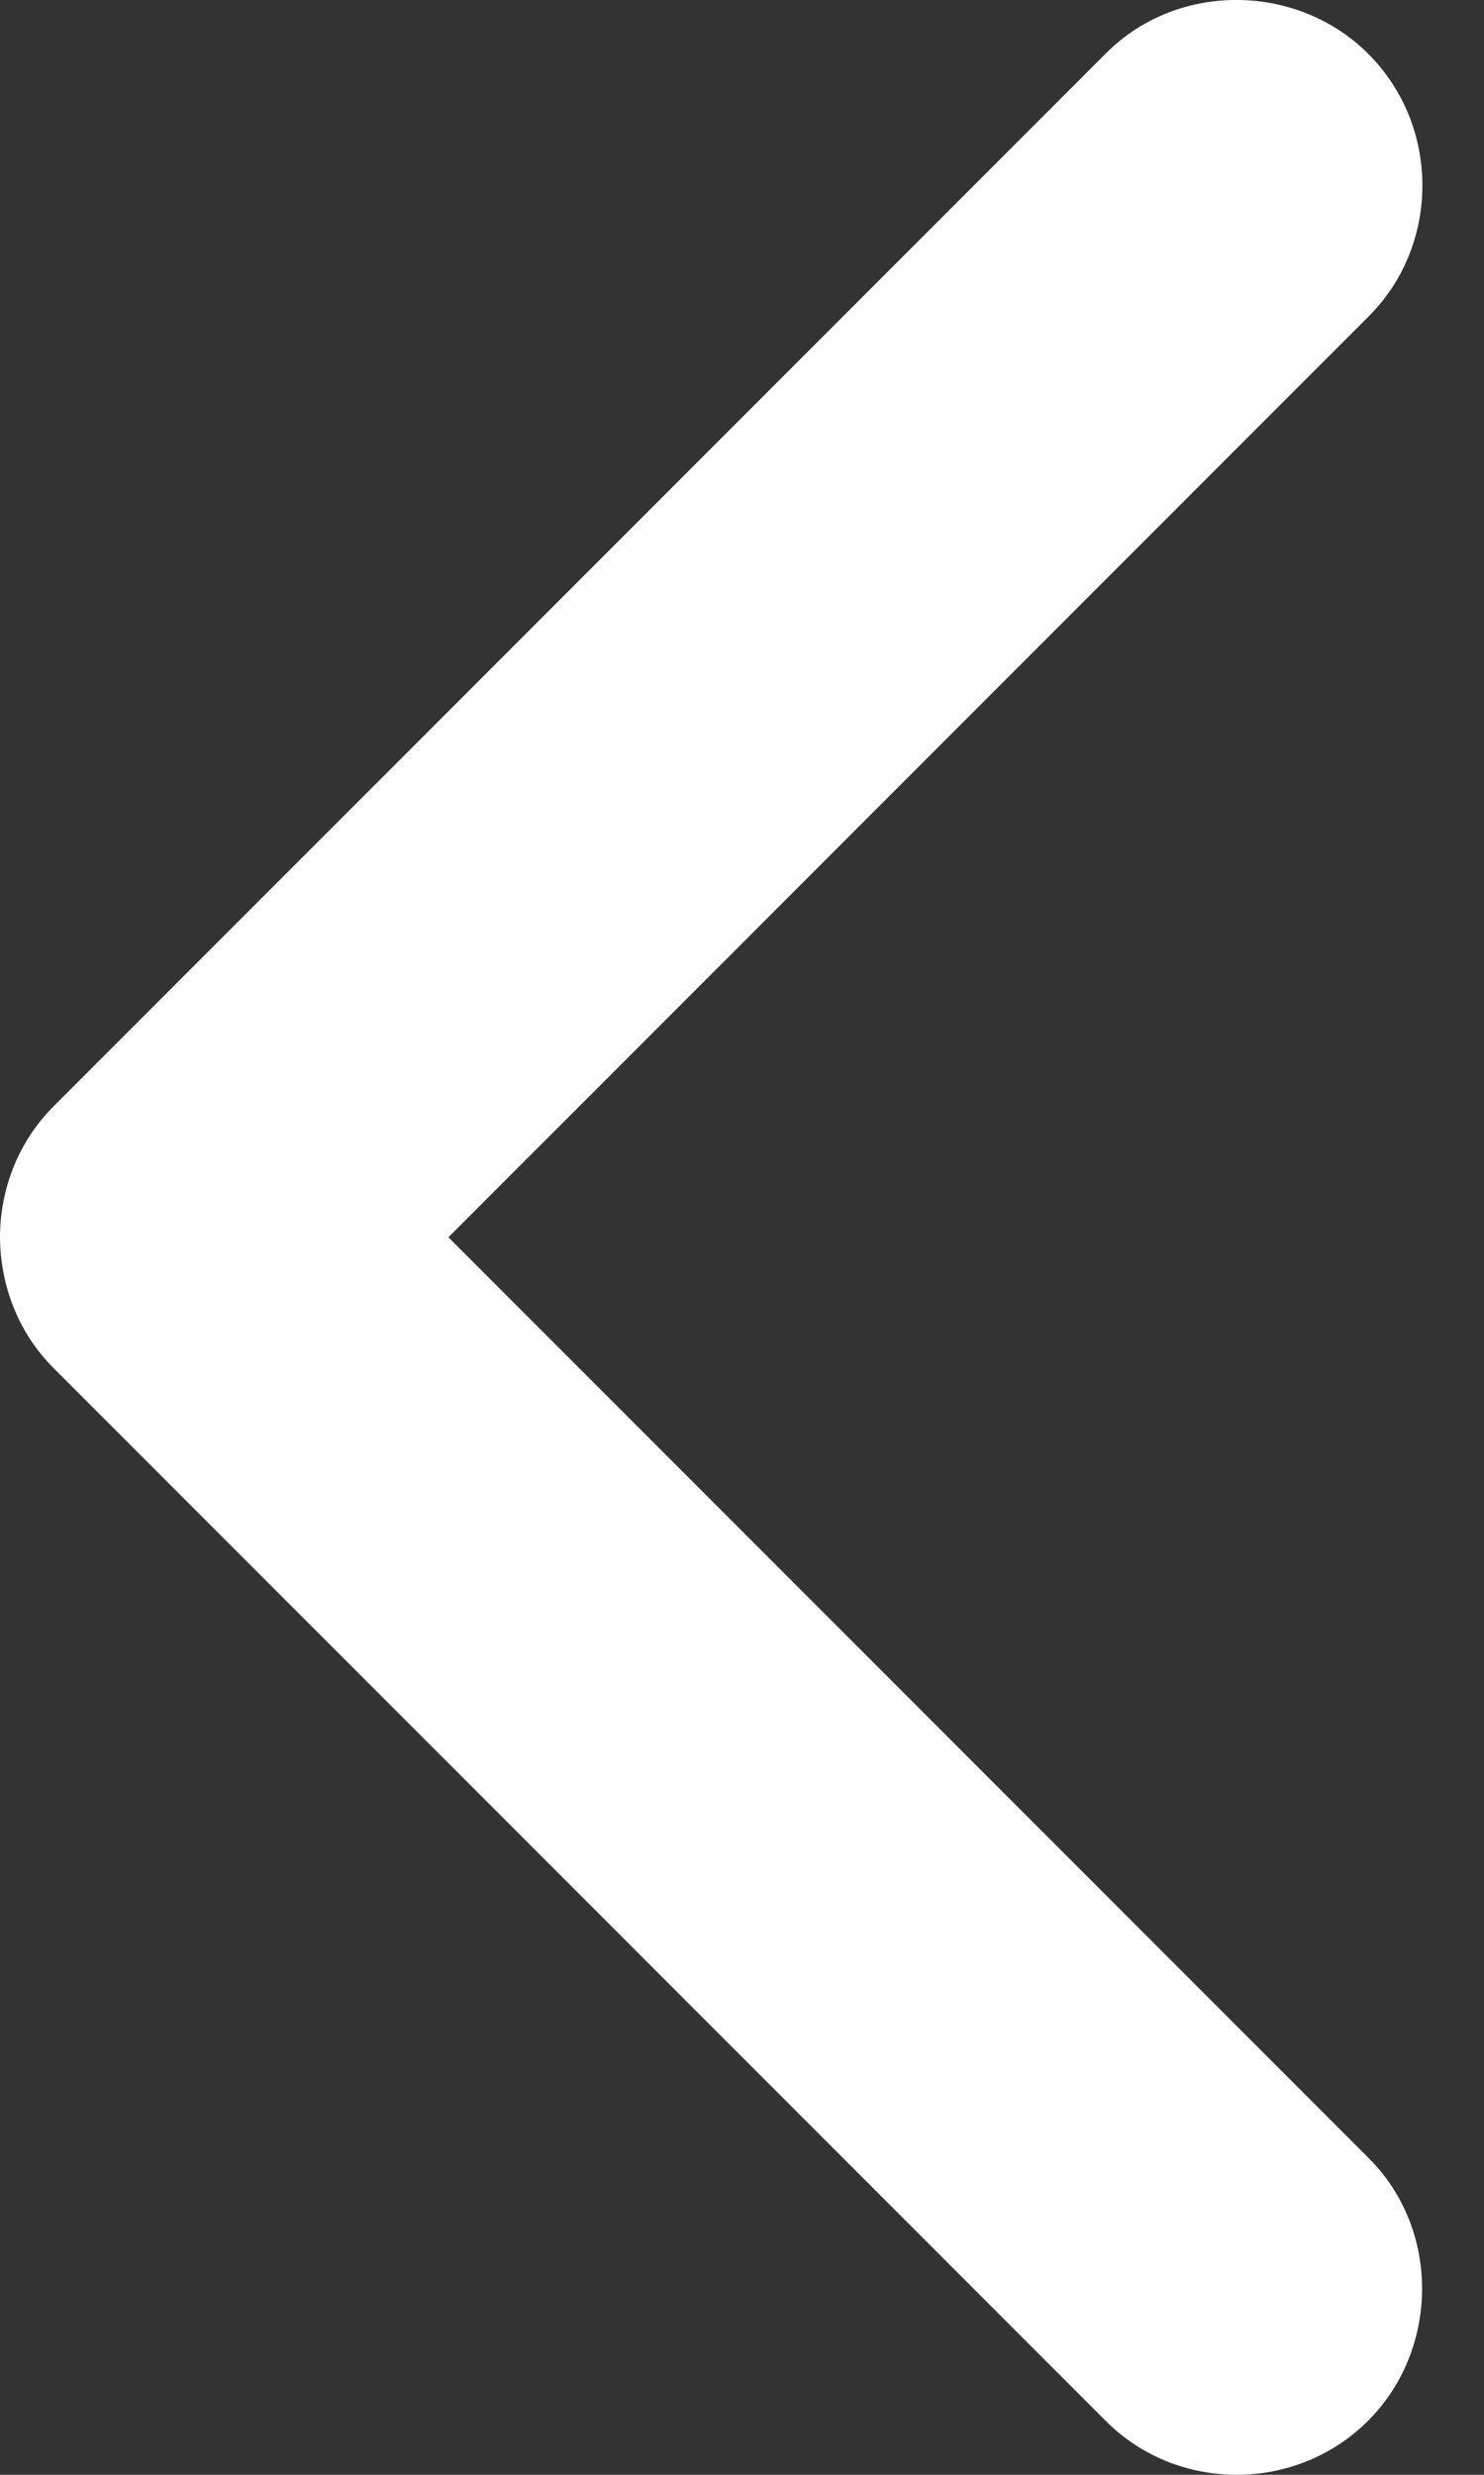 <?xml version="1.0" encoding="UTF-8"?>
<svg width="12px" height="20px" viewBox="0 0 12 20" version="1.1" xmlns="http://www.w3.org/2000/svg" xmlns:xlink="http://www.w3.org/1999/xlink">
    <rect x="0" y="0" width="12" height="20" fill="#333333" stroke="none"/>
    <!-- Generator: Sketch 44.1 (41455) - http://www.bohemiancoding.com/sketch -->
    <title>Left-Arrow-Hover</title>
    <desc>Created with Sketch.</desc>
    <defs></defs>
    <g id="Main" stroke="none" stroke-width="1" fill="none" fill-rule="evenodd">
        <g id="Styles" transform="translate(-120, -122)" fill="#FFFFFF">
            <g id="Left-Arrow" transform="translate(40, 112)">
                <g id="Left-Arrow-Hover" transform="translate(80, 10)">
                    <path d="M5.75,12.125 L-1.694,4.682 C-2.267,4.108 -3.227,4.1 -3.814,4.687 C-4.384,5.257 -4.403,6.223 -3.819,6.807 L4.692,15.318 C4.978,15.604 5.36,15.749 5.744,15.751 C6.13,15.75 6.516,15.609 6.807,15.318 L15.318,6.807 C15.892,6.234 15.9,5.274 15.313,4.687 C14.743,4.117 13.777,4.098 13.193,4.682 L5.75,12.125 L5.75,12.125 Z" id="Arrow-left" transform="translate(5.751, 10) rotate(90) translate(-5.751, -10) "></path>
                </g>
            </g>
        </g>
    </g>
</svg>